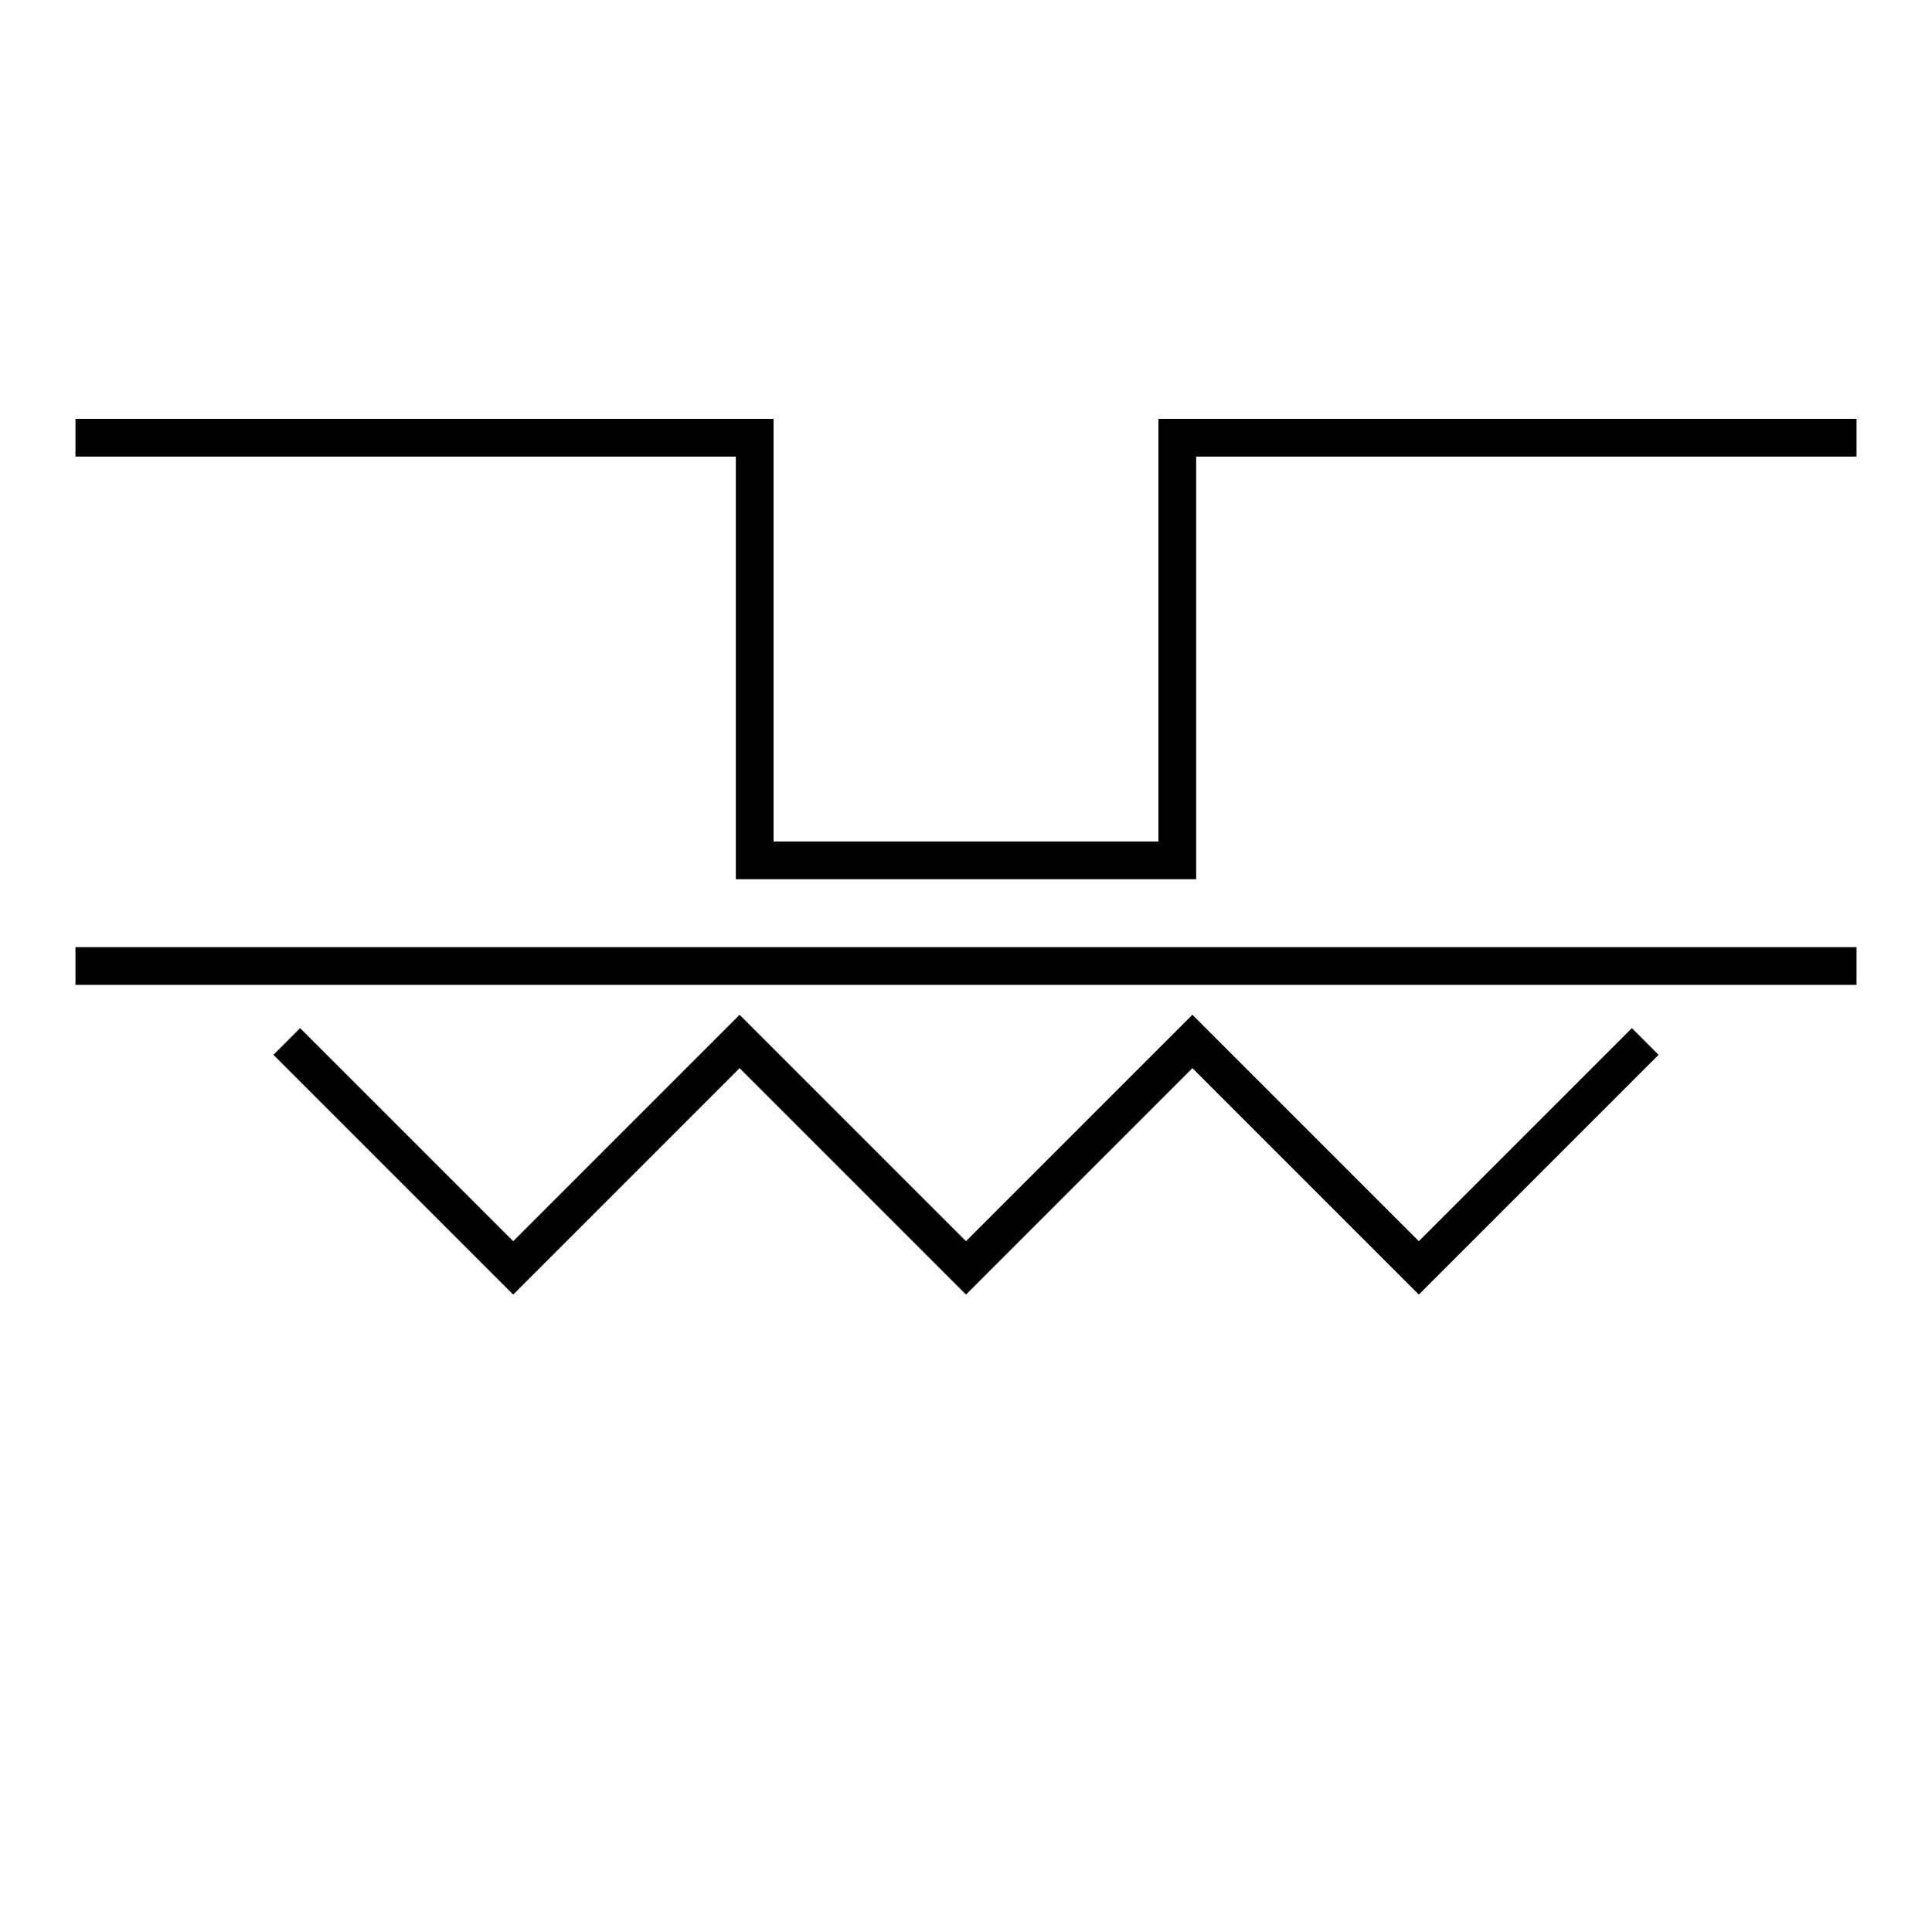 <!DOCTYPE svg PUBLIC "-//W3C//DTD SVG 1.1//EN" "http://www.w3.org/Graphics/SVG/1.1/DTD/svg11.dtd">
<svg version="1.1" xmlns="http://www.w3.org/2000/svg" width="256" height="256" viewbox="0 0 256 256">
	<title>Digitaler Sprechfunk</title>
	<path d="M10,58 l90,0 l0,56 l56,0 l0,-56 l90,0" stroke="#000000" stroke-width="5" fill="none" />
	<path d="M10,128 l236,0" stroke="#000000" stroke-width="5" fill="none" />
	<path d="M38,138 l30,30 l30,-30 l30,30 l30,-30 l30,30 l30,-30" stroke="#000000" stroke-width="5" fill="none" />
</svg>